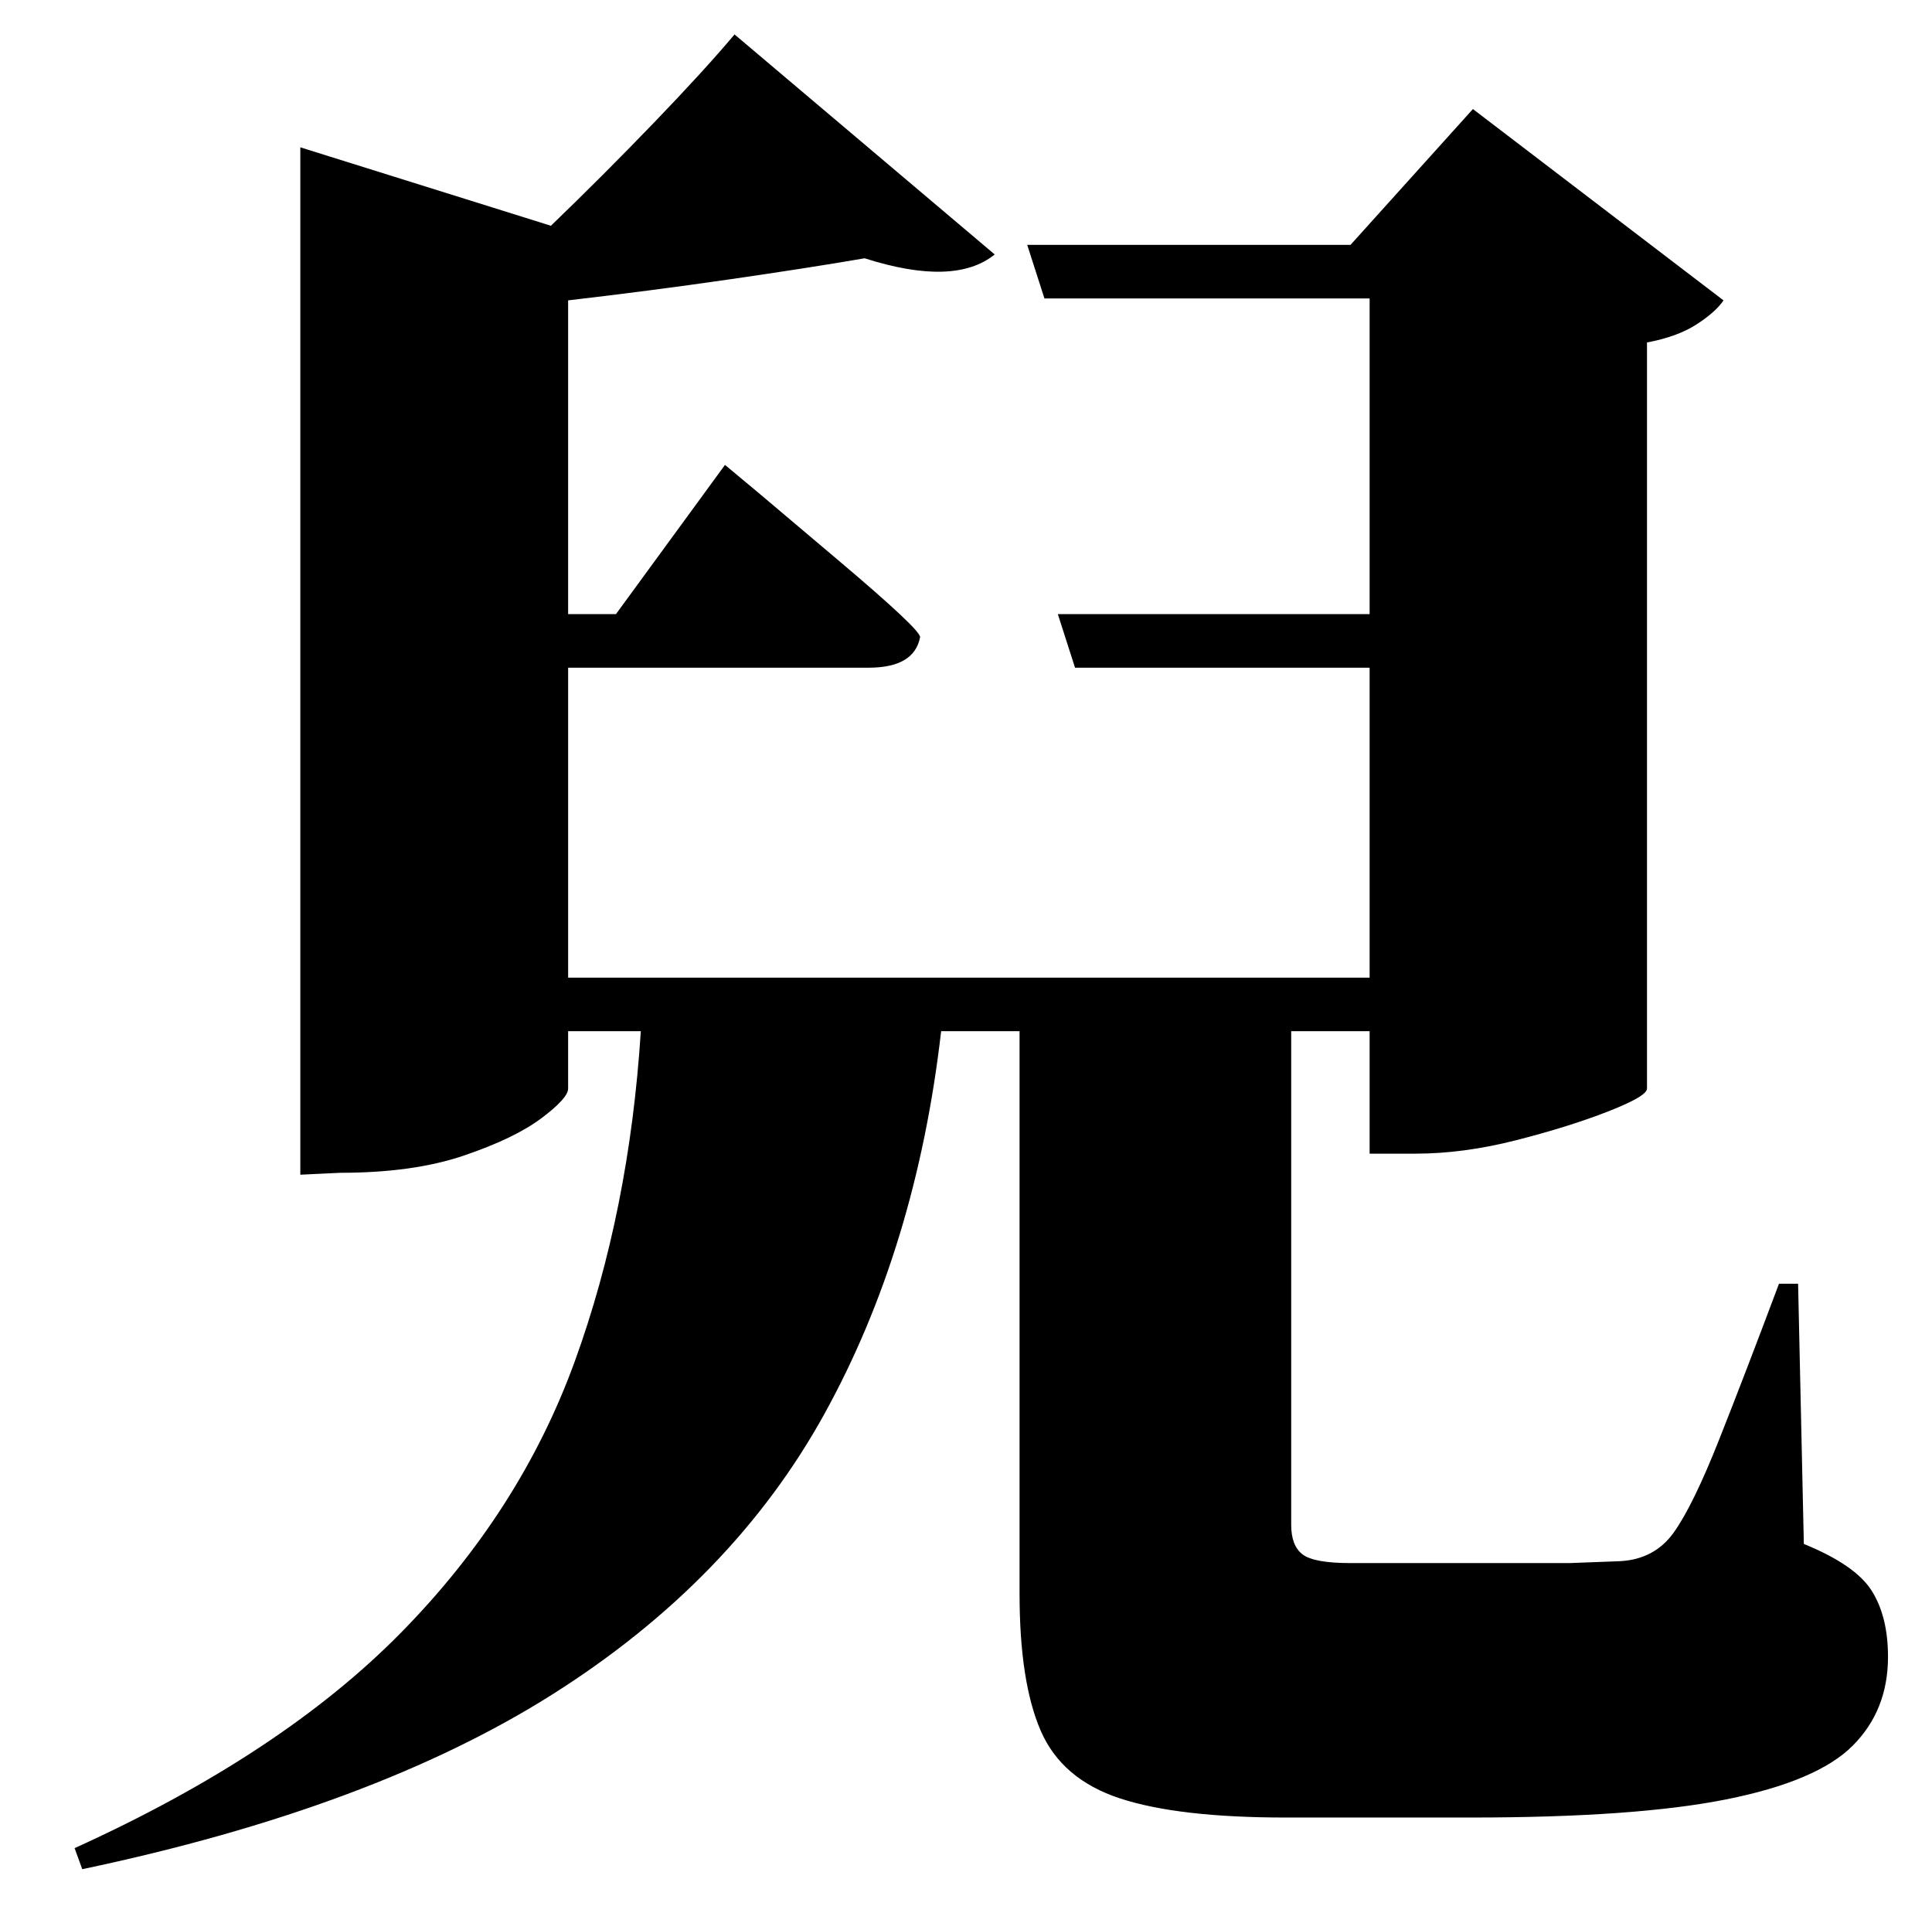 <?xml version="1.0" standalone="no"?>
<!DOCTYPE svg PUBLIC "-//W3C//DTD SVG 1.1//EN" "http://www.w3.org/Graphics/SVG/1.1/DTD/svg11.dtd" >
<svg xmlns="http://www.w3.org/2000/svg" xmlns:xlink="http://www.w3.org/1999/xlink" version="1.1" viewBox="-10 0 1010 1000">
   <path fill="currentColor"
d="M930 671l3 136q27 11 35.5 24.5t8.5 34.5q0 28 -18.5 46.5t-66 28t-133.5 9.5h-97q-56 0 -86.5 -10t-41.5 -35.5t-11 -71.5v-294h-41q-13 113 -61 200t-142 146.5t-246 91.5l-4 -11q108 -49 170.5 -112.5t91 -142t34.5 -172.5h-38v30q0 5 -14 15.5t-40.5 19.5t-64.5 9
l-21 1v-537l131 41q27 -26 53.5 -53.5t42.5 -46.5l136 115q-21 17 -68 2q-29 5 -70.5 11t-84.5 11v164h25l57 -78l18 15t42 35.5t42 39.5q-3 16 -27 16h-157v162h419v-162h-154l-9 -28h163v-165h-170l-9 -28h169l64 -71l131 100q-4 6 -14 12.5t-26 9.5v390q0 4 -20.5 12
t-48 15t-52.5 7h-24v-64h-41v13v245q0 11 6 15.5t25 4.5h80h34.5t26.5 -1q18 -1 28 -15t23.5 -48t31.5 -82h10z" />
</svg>
